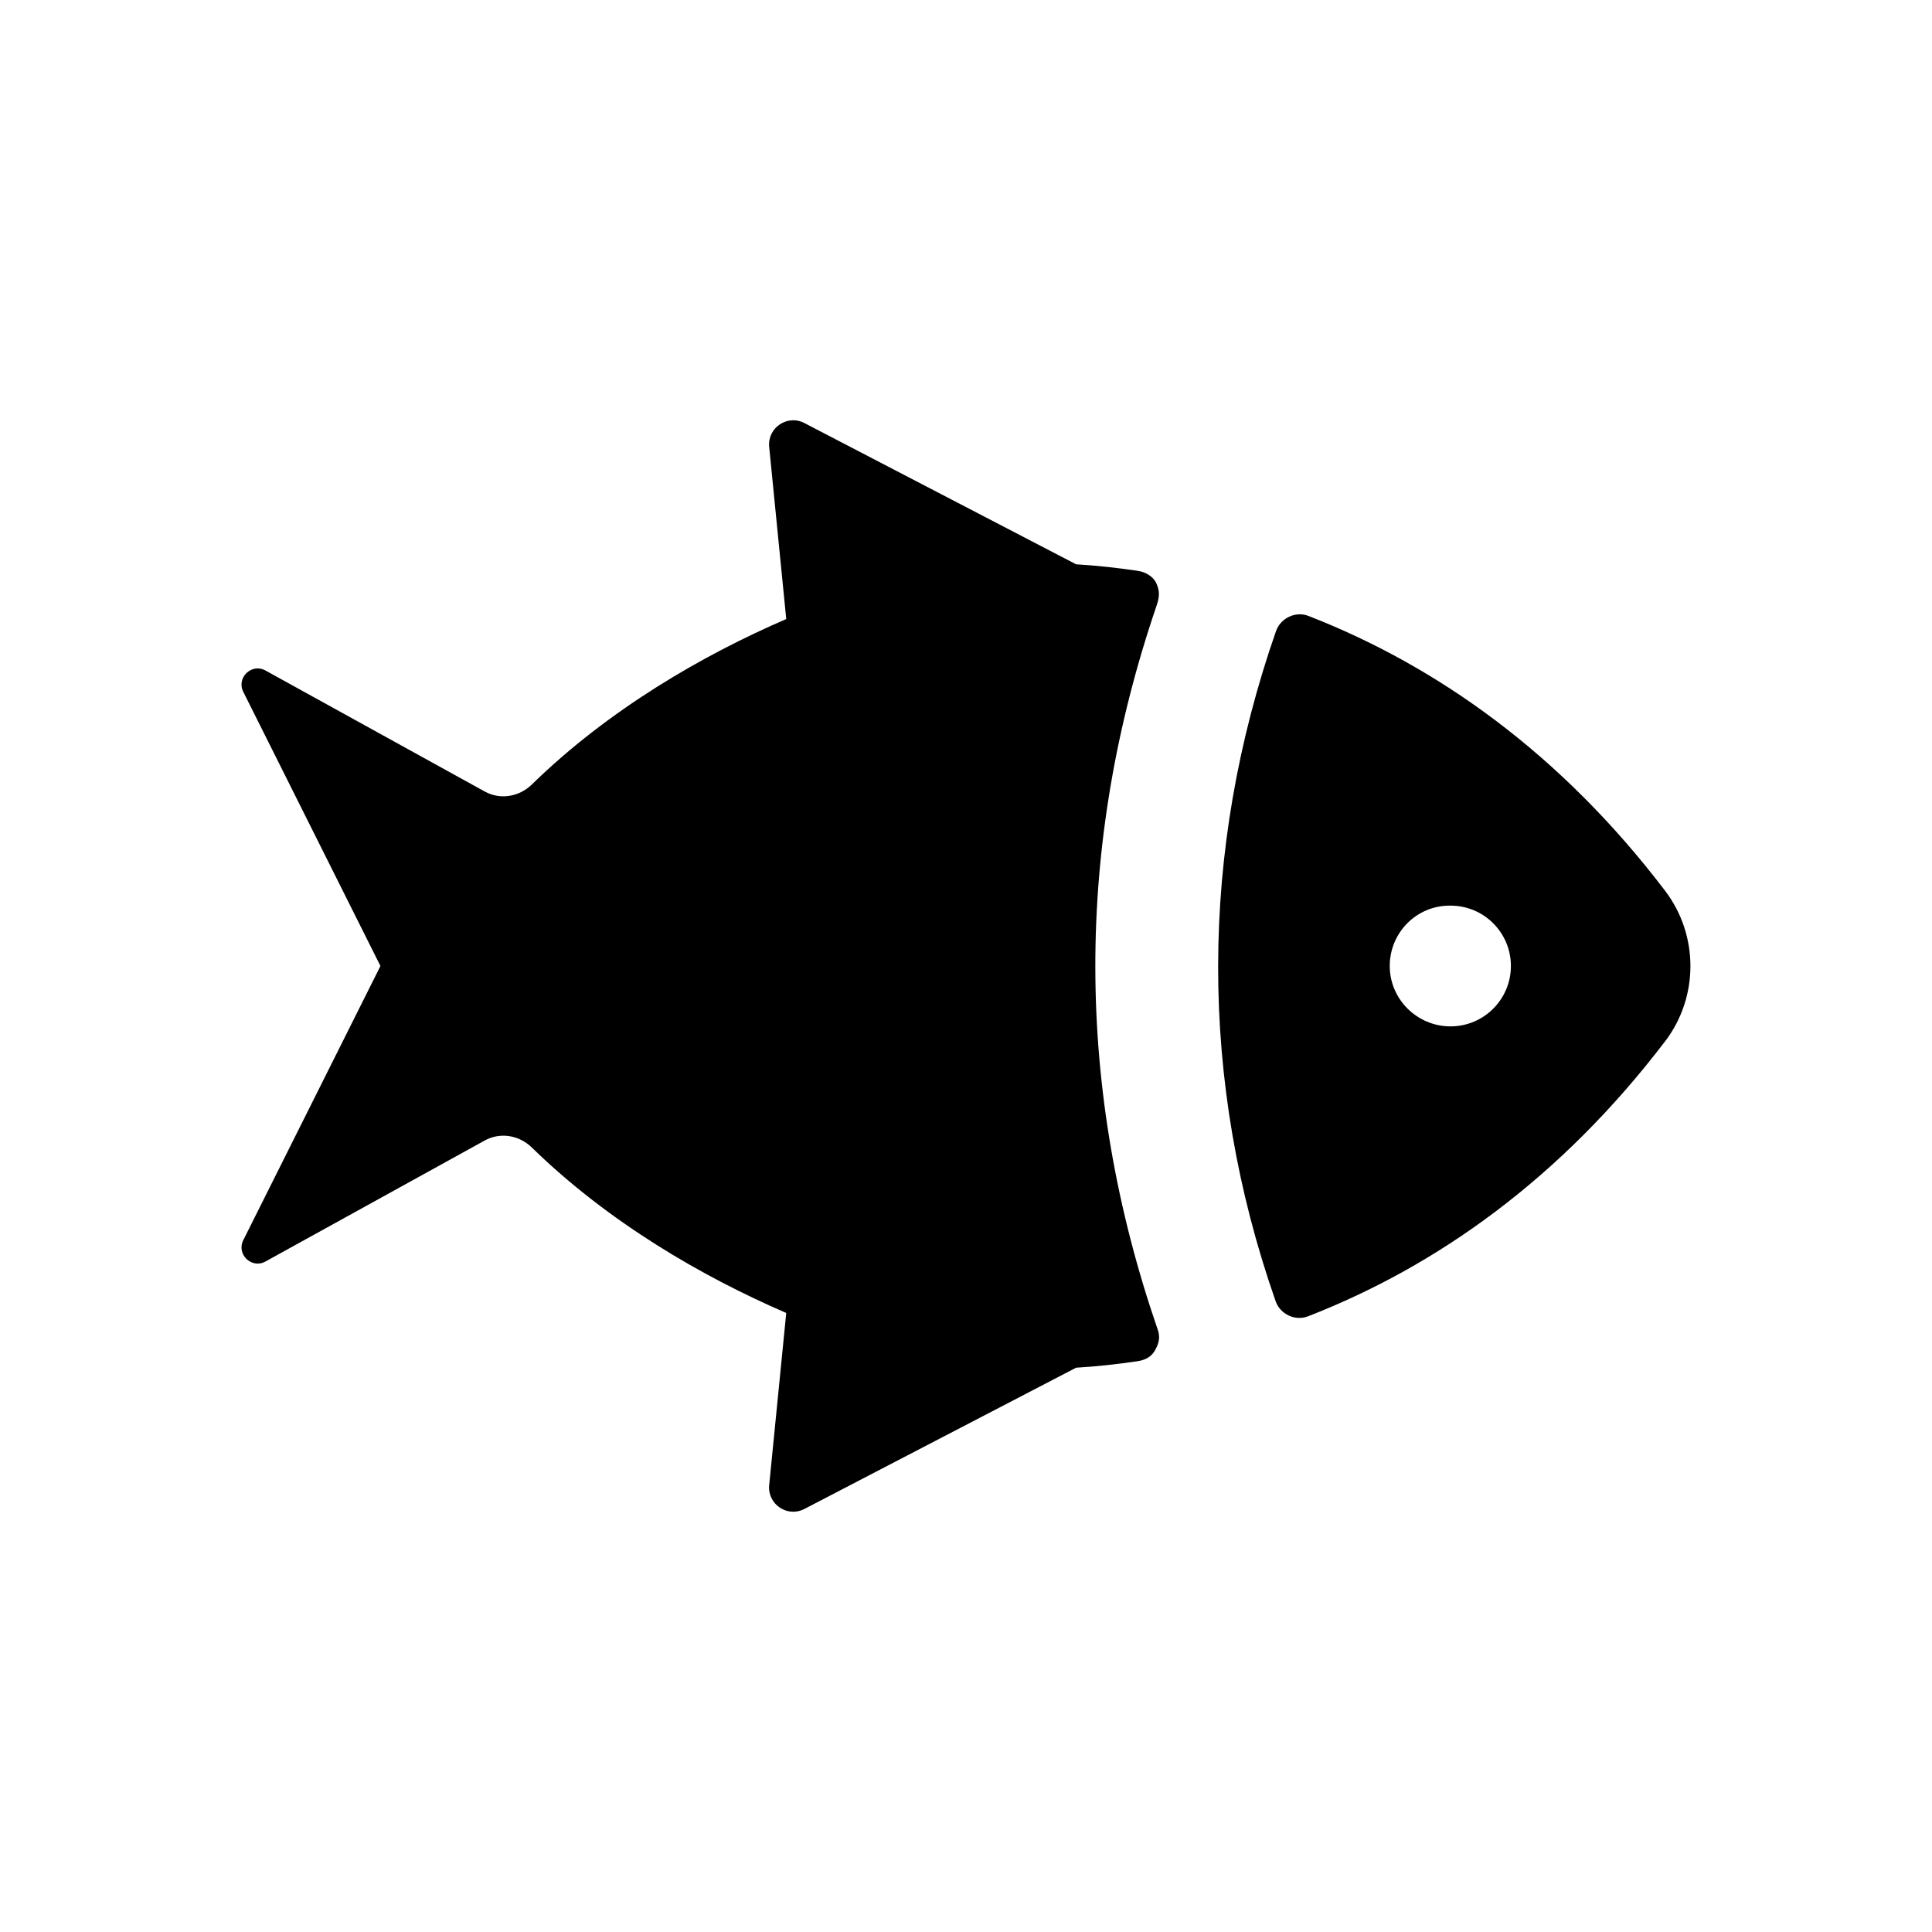 <svg xmlns="http://www.w3.org/2000/svg" width="24" height="24" viewBox="0 0 24 24">
    <path d="m14.367,7.525c-1.019,2.988-1.014,6.009.016,8.996.038.109,0,.189-.035.253-.032.057-.092.117-.214.135-.256.038-.511.066-.766.081l-3.376,1.755c-.211.11-.46-.059-.437-.296l.212-2.139c-1.04-.449-2.208-1.125-3.16-2.055-.158-.154-.393-.194-.586-.087l-2.72,1.501c-.172.099-.367-.086-.279-.263l1.704-3.406-1.704-3.406c-.088-.177.107-.362.279-.263l2.72,1.501c.193.107.428.067.586-.087.952-.93,2.12-1.606,3.16-2.055l-.212-2.139c-.023-.237.226-.406.437-.296l3.376,1.755c.254.015.509.043.765.081.122.018.204.09.233.157.037.089.044.152.001.276Zm6.317,5.411c-1.294,1.699-2.833,2.793-4.436,3.416-.16.062-.346-.027-.402-.189-.957-2.733-.948-5.59.005-8.323.057-.162.243-.251.402-.189,1.602.623,3.139,1.716,4.431,3.414.42.552.42,1.32,0,1.872Zm-1.915-.936c0-.414-.335-.75-.75-.75h-.01c-.414,0-.745.336-.745.75s.341.75.755.75.75-.336.75-.75Z"/>
</svg>